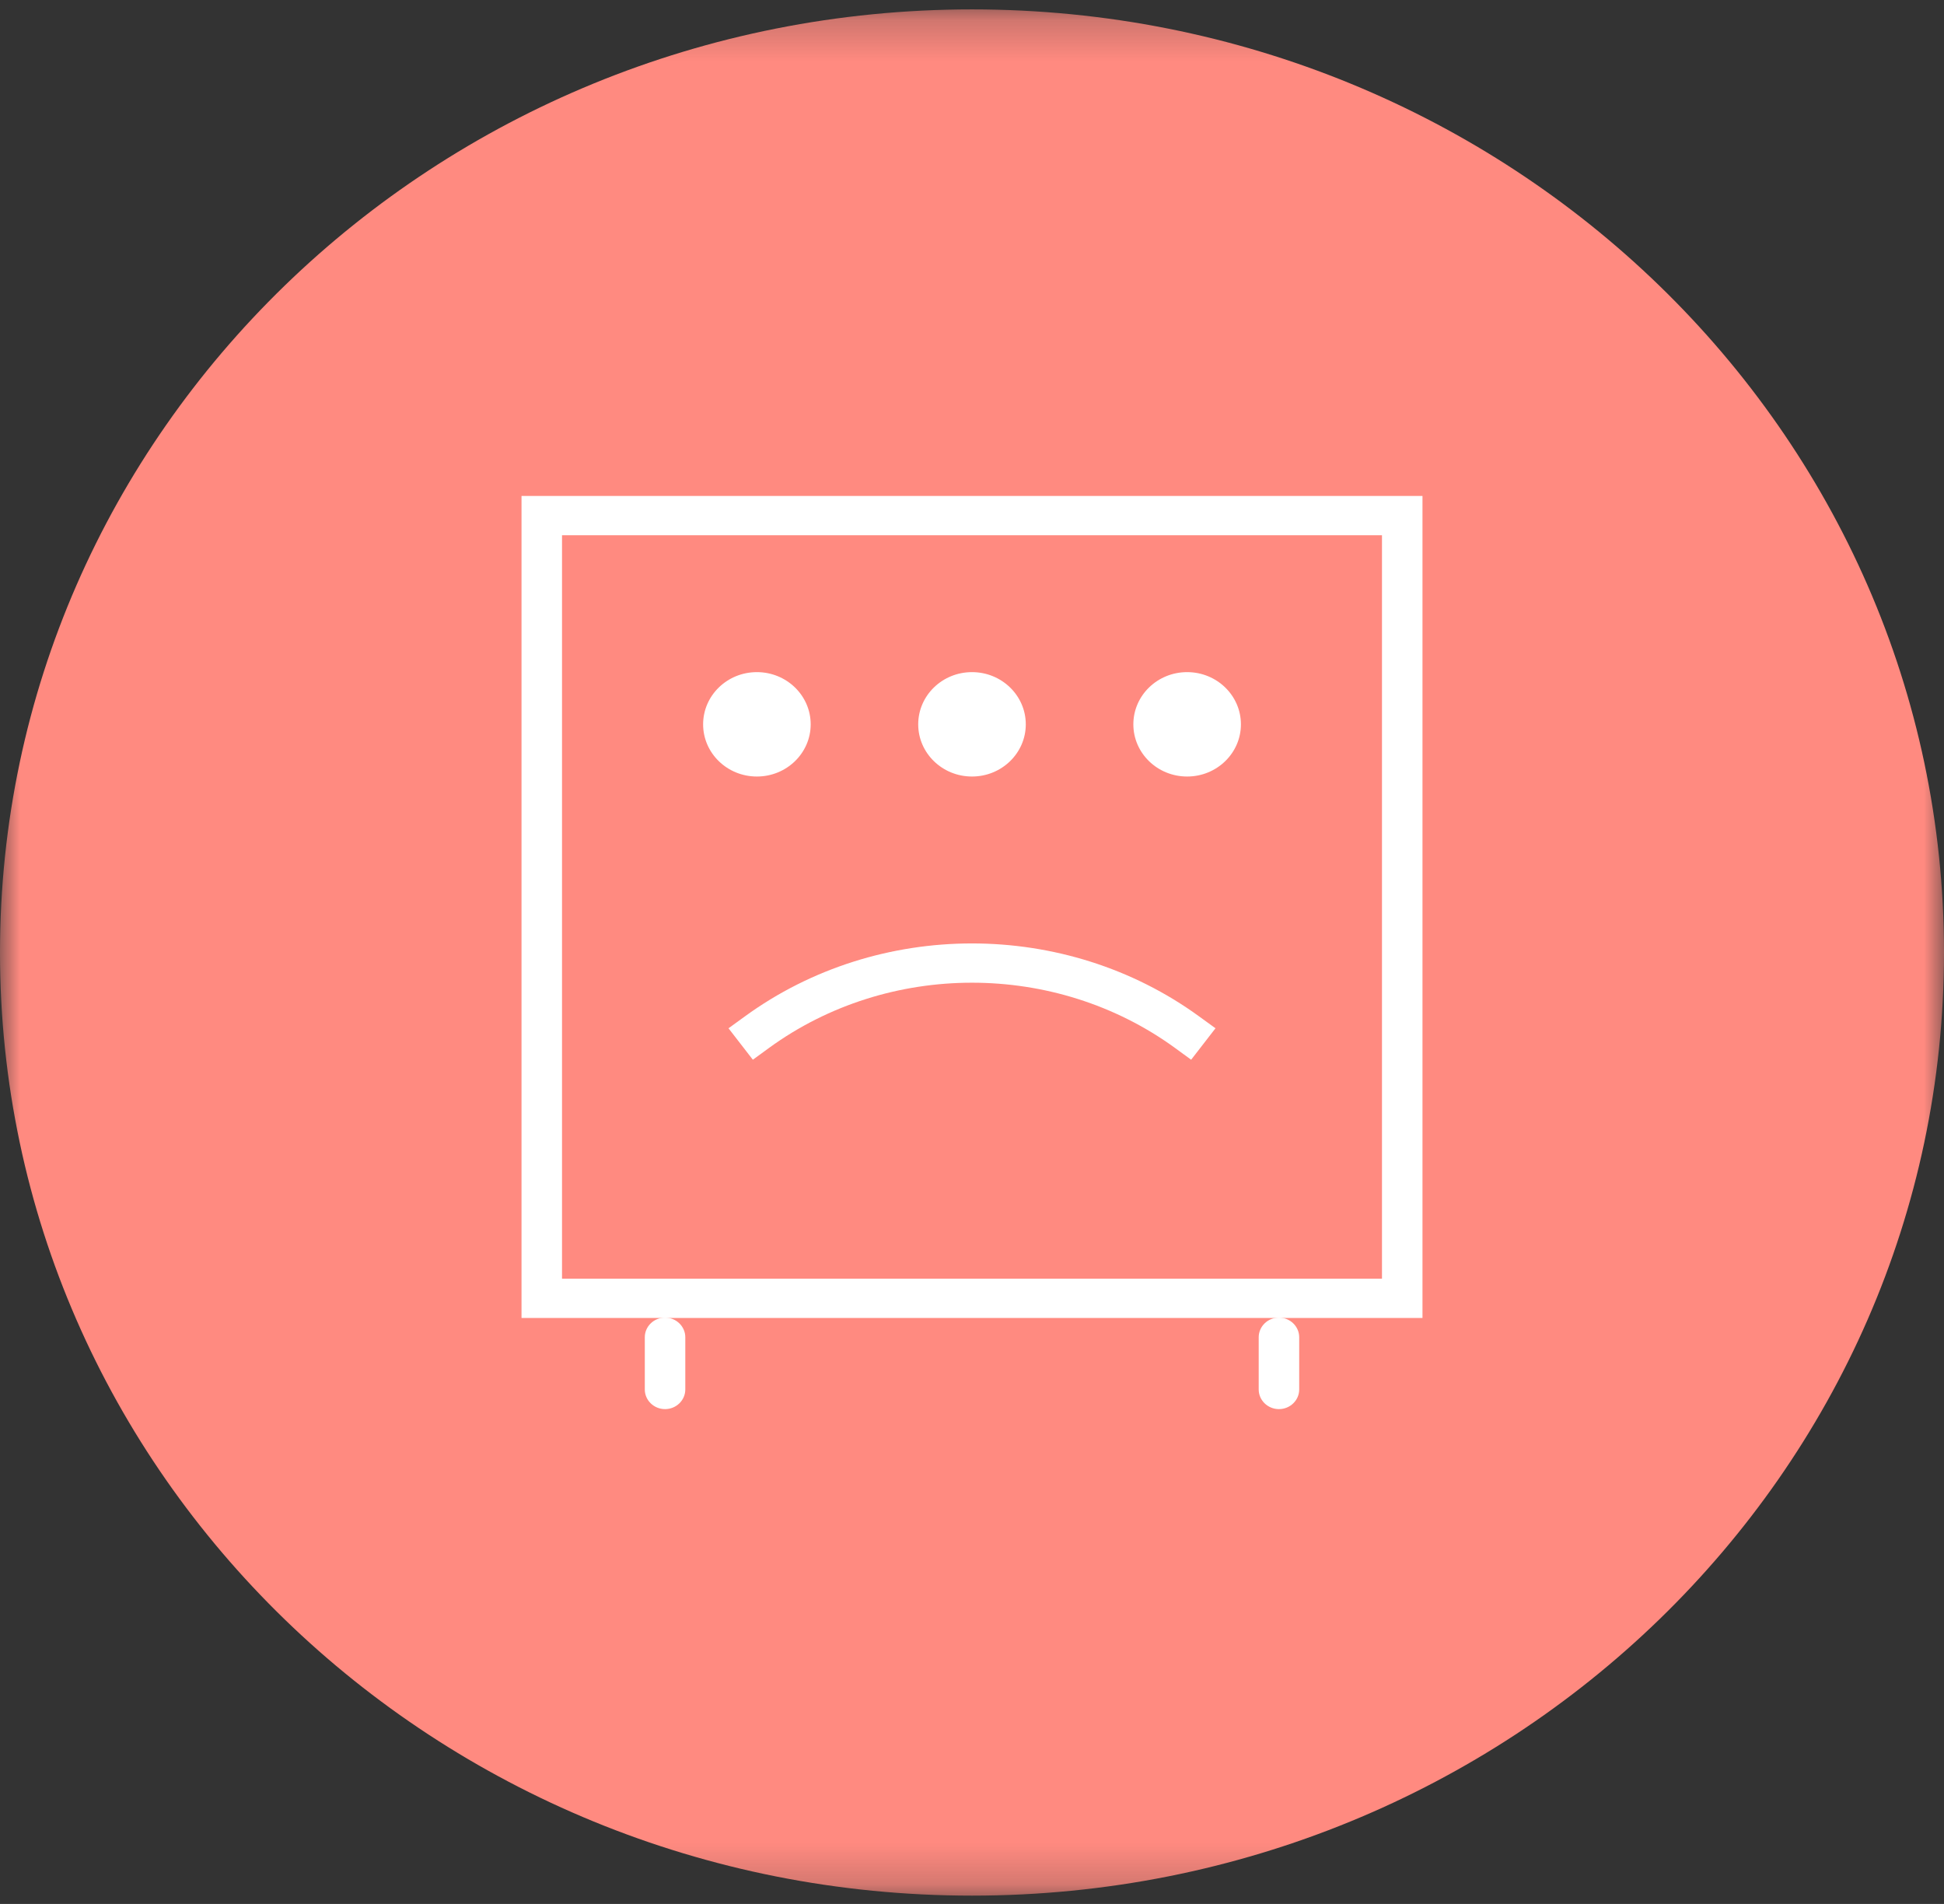 <svg width="48" height="47" viewBox="0 0 48 47" fill="none" xmlns="http://www.w3.org/2000/svg">
<rect x="0" y="0" width="48" height="47" fill="#333333" stroke="none"/>
<mask id="mask0" mask-type="alpha" maskUnits="userSpaceOnUse" x="0" y="0" width="49" height="47">
<path fill-rule="evenodd" clip-rule="evenodd" d="M0 0.232H48V46.795H0V0.232Z" fill="white"/>
</mask>
<g mask="url(#mask0)">
<path fill-rule="evenodd" clip-rule="evenodd" d="M48 23.514C48 36.372 37.255 46.795 24 46.795C10.745 46.795 0 36.372 0 23.514C0 10.656 10.745 0.232 24 0.232C37.255 0.232 48 10.656 48 23.514Z" fill="#FF8A80"/>
</g>
<path fill-rule="evenodd" clip-rule="evenodd" d="M29.411 26.16L29.012 25.869C26.06 23.722 21.939 23.722 18.988 25.869L18.589 26.16L17.988 25.384L18.389 25.093C21.691 22.688 26.308 22.688 29.611 25.093L30.012 25.384L29.411 26.16Z" fill="white"/>
<path fill-rule="evenodd" clip-rule="evenodd" d="M16.421 34.785C16.145 34.785 15.921 34.567 15.921 34.3V33.011C15.921 32.744 16.145 32.526 16.421 32.526C16.697 32.526 16.921 32.744 16.921 33.011V34.3C16.921 34.567 16.697 34.785 16.421 34.785Z" fill="white"/>
<path fill-rule="evenodd" clip-rule="evenodd" d="M31.579 34.785C31.303 34.785 31.079 34.567 31.079 34.3V33.011C31.079 32.744 31.303 32.526 31.579 32.526C31.855 32.526 32.079 32.744 32.079 33.011V34.3C32.079 34.567 31.855 34.785 31.579 34.785Z" fill="white"/>
<mask id="mask1" mask-type="alpha" maskUnits="userSpaceOnUse" x="0" y="0" width="48" height="47">
<path fill-rule="evenodd" clip-rule="evenodd" d="M0 46.795H48V0.232H0V46.795Z" fill="white"/>
</mask>
<g mask="url(#mask1)">
<path fill-rule="evenodd" clip-rule="evenodd" d="M13.877 31.565H34.123V13.213H13.877V31.565ZM12.877 32.535H35.123V12.243H12.877V32.535Z" fill="white"/>
<path fill-rule="evenodd" clip-rule="evenodd" d="M20.017 17.881C20.017 17.169 19.422 16.592 18.689 16.592C17.955 16.592 17.361 17.169 17.361 17.881C17.361 18.592 17.955 19.169 18.689 19.169C19.422 19.169 20.017 18.592 20.017 17.881Z" fill="white"/>
<path fill-rule="evenodd" clip-rule="evenodd" d="M25.328 17.881C25.328 17.169 24.733 16.592 24 16.592C23.266 16.592 22.672 17.169 22.672 17.881C22.672 18.592 23.266 19.169 24 19.169C24.733 19.169 25.328 18.592 25.328 17.881Z" fill="white"/>
<path fill-rule="evenodd" clip-rule="evenodd" d="M30.64 17.881C30.64 17.169 30.045 16.592 29.312 16.592C28.578 16.592 27.984 17.169 27.984 17.881C27.984 18.592 28.578 19.169 29.312 19.169C30.045 19.169 30.64 18.592 30.64 17.881Z" fill="white"/>
</g>
</svg>

